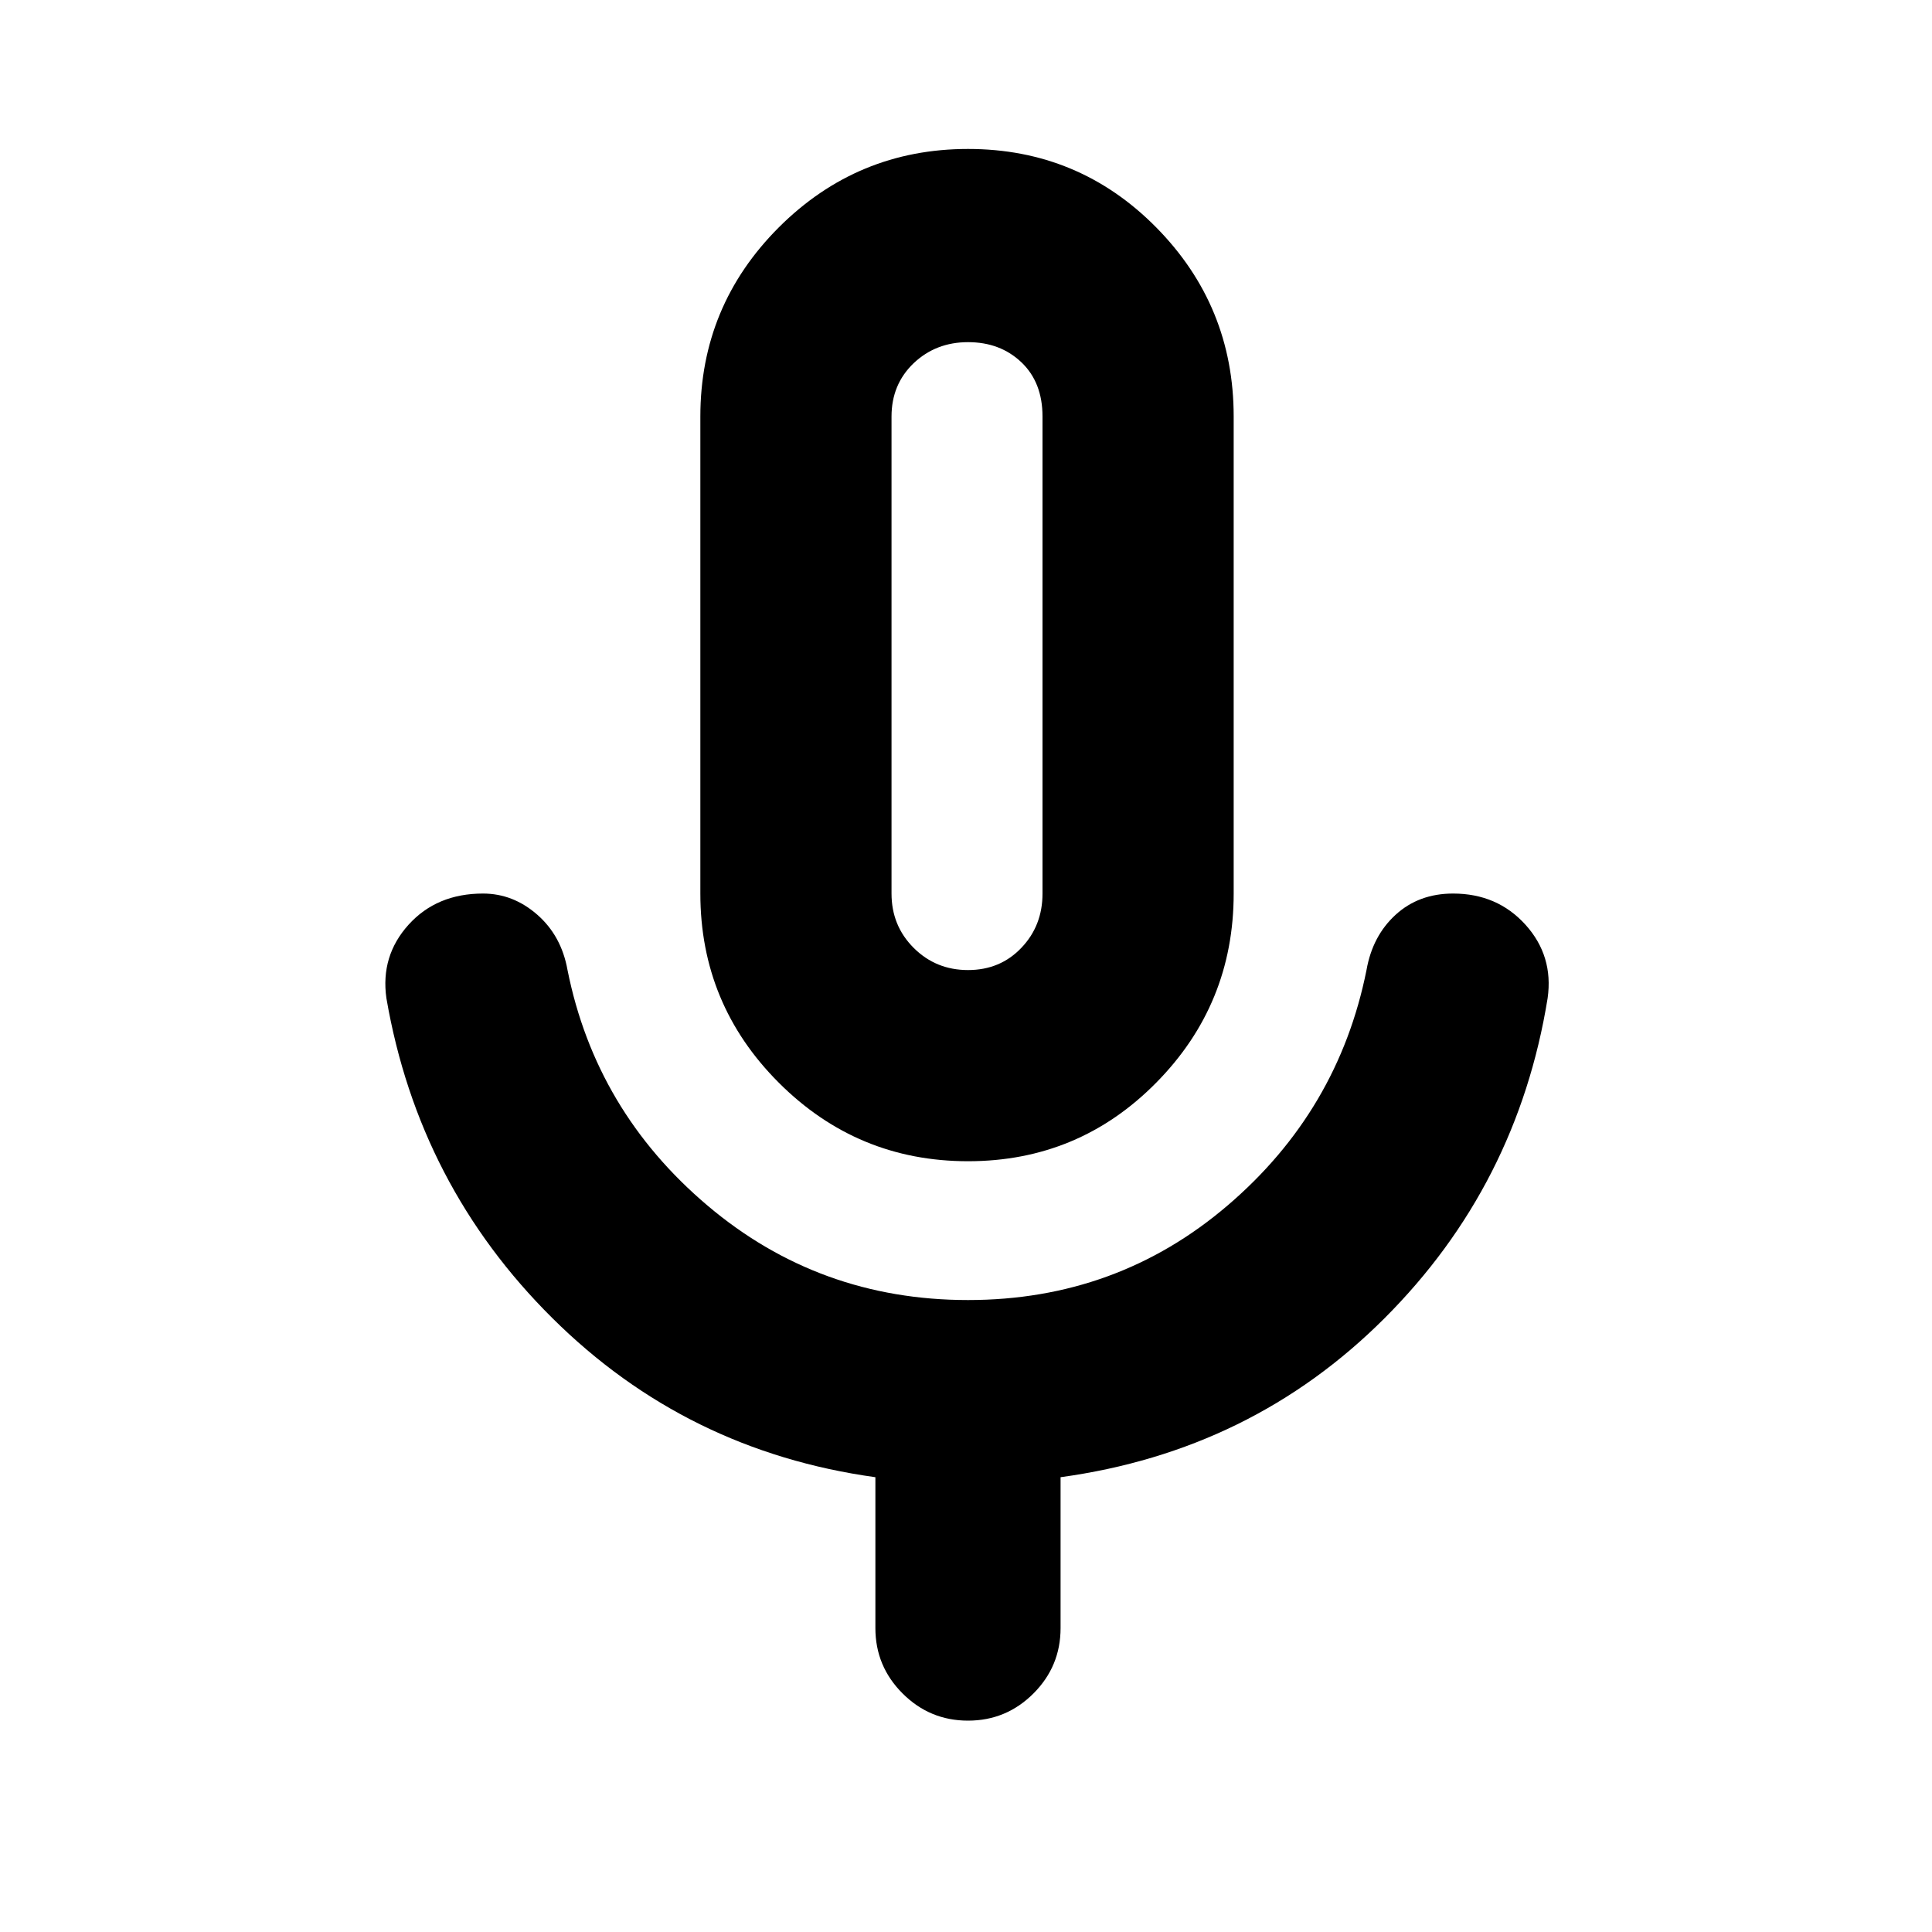 <svg xmlns="http://www.w3.org/2000/svg" height="20" width="20"><path d="M10.021 12.021Q8.875 12.021 8.062 11.208Q7.25 10.396 7.25 9.25V4.312Q7.25 3.167 8.062 2.354Q8.875 1.542 10.021 1.542Q11.167 1.542 11.969 2.354Q12.771 3.167 12.771 4.312V9.25Q12.771 10.396 11.969 11.208Q11.167 12.021 10.021 12.021ZM10.021 6.792Q10.021 6.792 10.021 6.792Q10.021 6.792 10.021 6.792Q10.021 6.792 10.021 6.792Q10.021 6.792 10.021 6.792Q10.021 6.792 10.021 6.792Q10.021 6.792 10.021 6.792Q10.021 6.792 10.021 6.792Q10.021 6.792 10.021 6.792ZM10.021 17.812Q9.625 17.812 9.344 17.531Q9.062 17.25 9.062 16.854V15.292Q7.104 15.021 5.719 13.646Q4.333 12.271 4 10.333Q3.938 9.896 4.229 9.573Q4.521 9.25 5 9.25Q5.312 9.25 5.562 9.469Q5.812 9.688 5.875 10.042Q6.167 11.5 7.323 12.479Q8.479 13.458 10.021 13.458Q11.562 13.458 12.708 12.479Q13.854 11.5 14.146 10.042Q14.208 9.688 14.448 9.469Q14.688 9.25 15.042 9.25Q15.5 9.25 15.792 9.573Q16.083 9.896 16.021 10.333Q15.708 12.271 14.333 13.646Q12.958 15.021 10.979 15.292V16.854Q10.979 17.25 10.698 17.531Q10.417 17.812 10.021 17.812ZM10.021 10.042Q10.354 10.042 10.573 9.812Q10.792 9.583 10.792 9.25V4.312Q10.792 3.958 10.573 3.75Q10.354 3.542 10.021 3.542Q9.688 3.542 9.458 3.76Q9.229 3.979 9.229 4.312V9.25Q9.229 9.583 9.458 9.812Q9.688 10.042 10.021 10.042Z"/></svg>